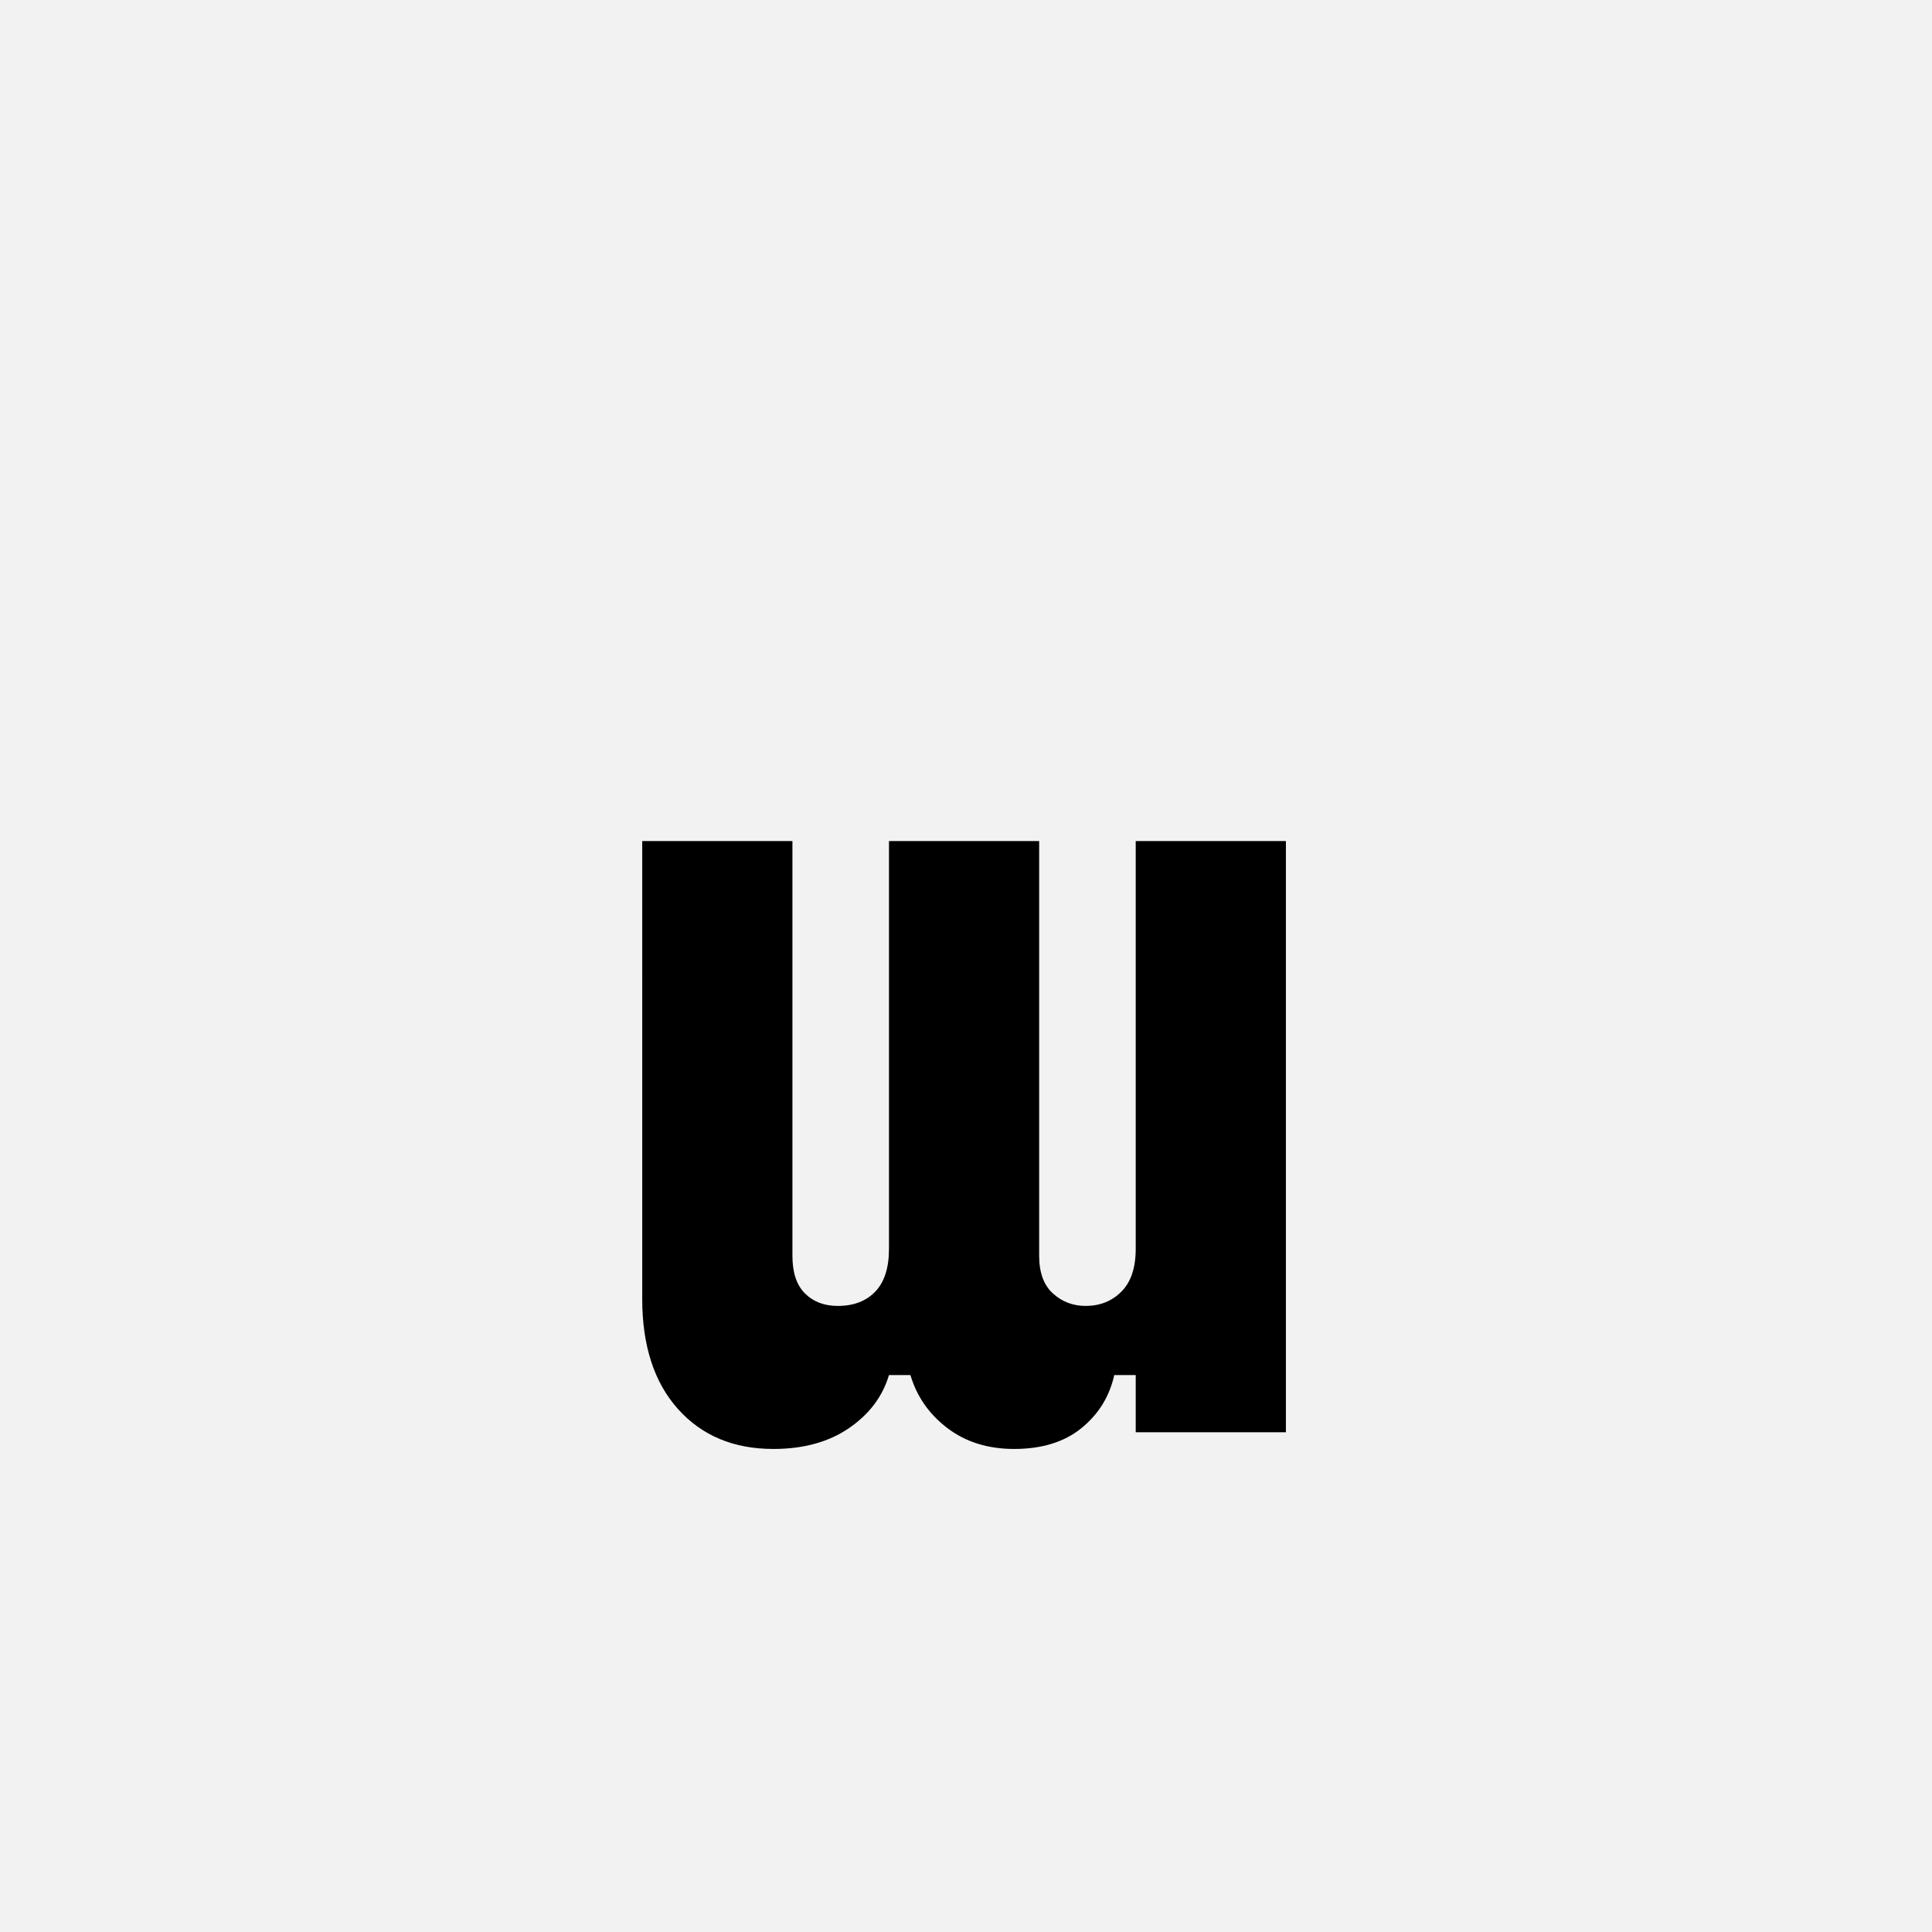 <?xml version="1.0" encoding="UTF-8"?>
<svg width="1000" height="1000" viewBox="0 0 1000 1000" version="1.1" xmlns="http://www.w3.org/2000/svg" xmlns:xlink="http://www.w3.org/1999/xlink">
 <rect x="0" y="0" width="1000" height="1000" fill="#808080" stroke="none"/>
 <path d="M0,0 l1000,0 l0,1000 l-1000,0 Z M0,0" fill="rgb(242,242,242)" transform="matrix(1,0,0,-1,0,1000)"/>
 <path d="M36.04,496 l125.99,0 l0,-347.98 c0,-14.0,3.5,-24.5,10.5,-31.5 c7.0,-7.0,16.17,-10.5,27.5,-10.5 c13.33,0,23.83,4.0,31.5,12.0 c7.67,8.0,11.5,20.0,11.5,36.0 l0,341.98 l125.99,0 l0,-347.98 c0,-14.0,3.83,-24.5,11.5,-31.5 c7.67,-7.0,16.83,-10.5,27.5,-10.5 c12.0,0,22.0,4.0,30.0,12.0 c8.0,8.0,12.0,20.0,12.0,36.0 l0,341.98 l125.99,0 l0,-495.97 l-125.99,0 l0,48.0 l-18.0,0 c-4.0,-18.0,-13.17,-32.83,-27.5,-44.5 c-14.33,-11.67,-33.16,-17.5,-56.5,-17.5 c-22.0,0,-40.66,5.83,-56.0,17.5 c-15.33,11.67,-25.67,26.5,-31.0,44.5 l-18.0,0 c-5.33,-18.0,-16.5,-32.83,-33.5,-44.5 c-17.0,-11.67,-38.16,-17.5,-63.5,-17.5 c-33.33,0,-60.0,11.17,-80.0,33.5 c-20.0,22.33,-30.0,53.16,-30.0,92.49 Z M36.04,496" fill="rgb(0,0,0)" transform="matrix(0.617,0.0,0.0,-0.617,310.185,741.358)"/>
</svg>